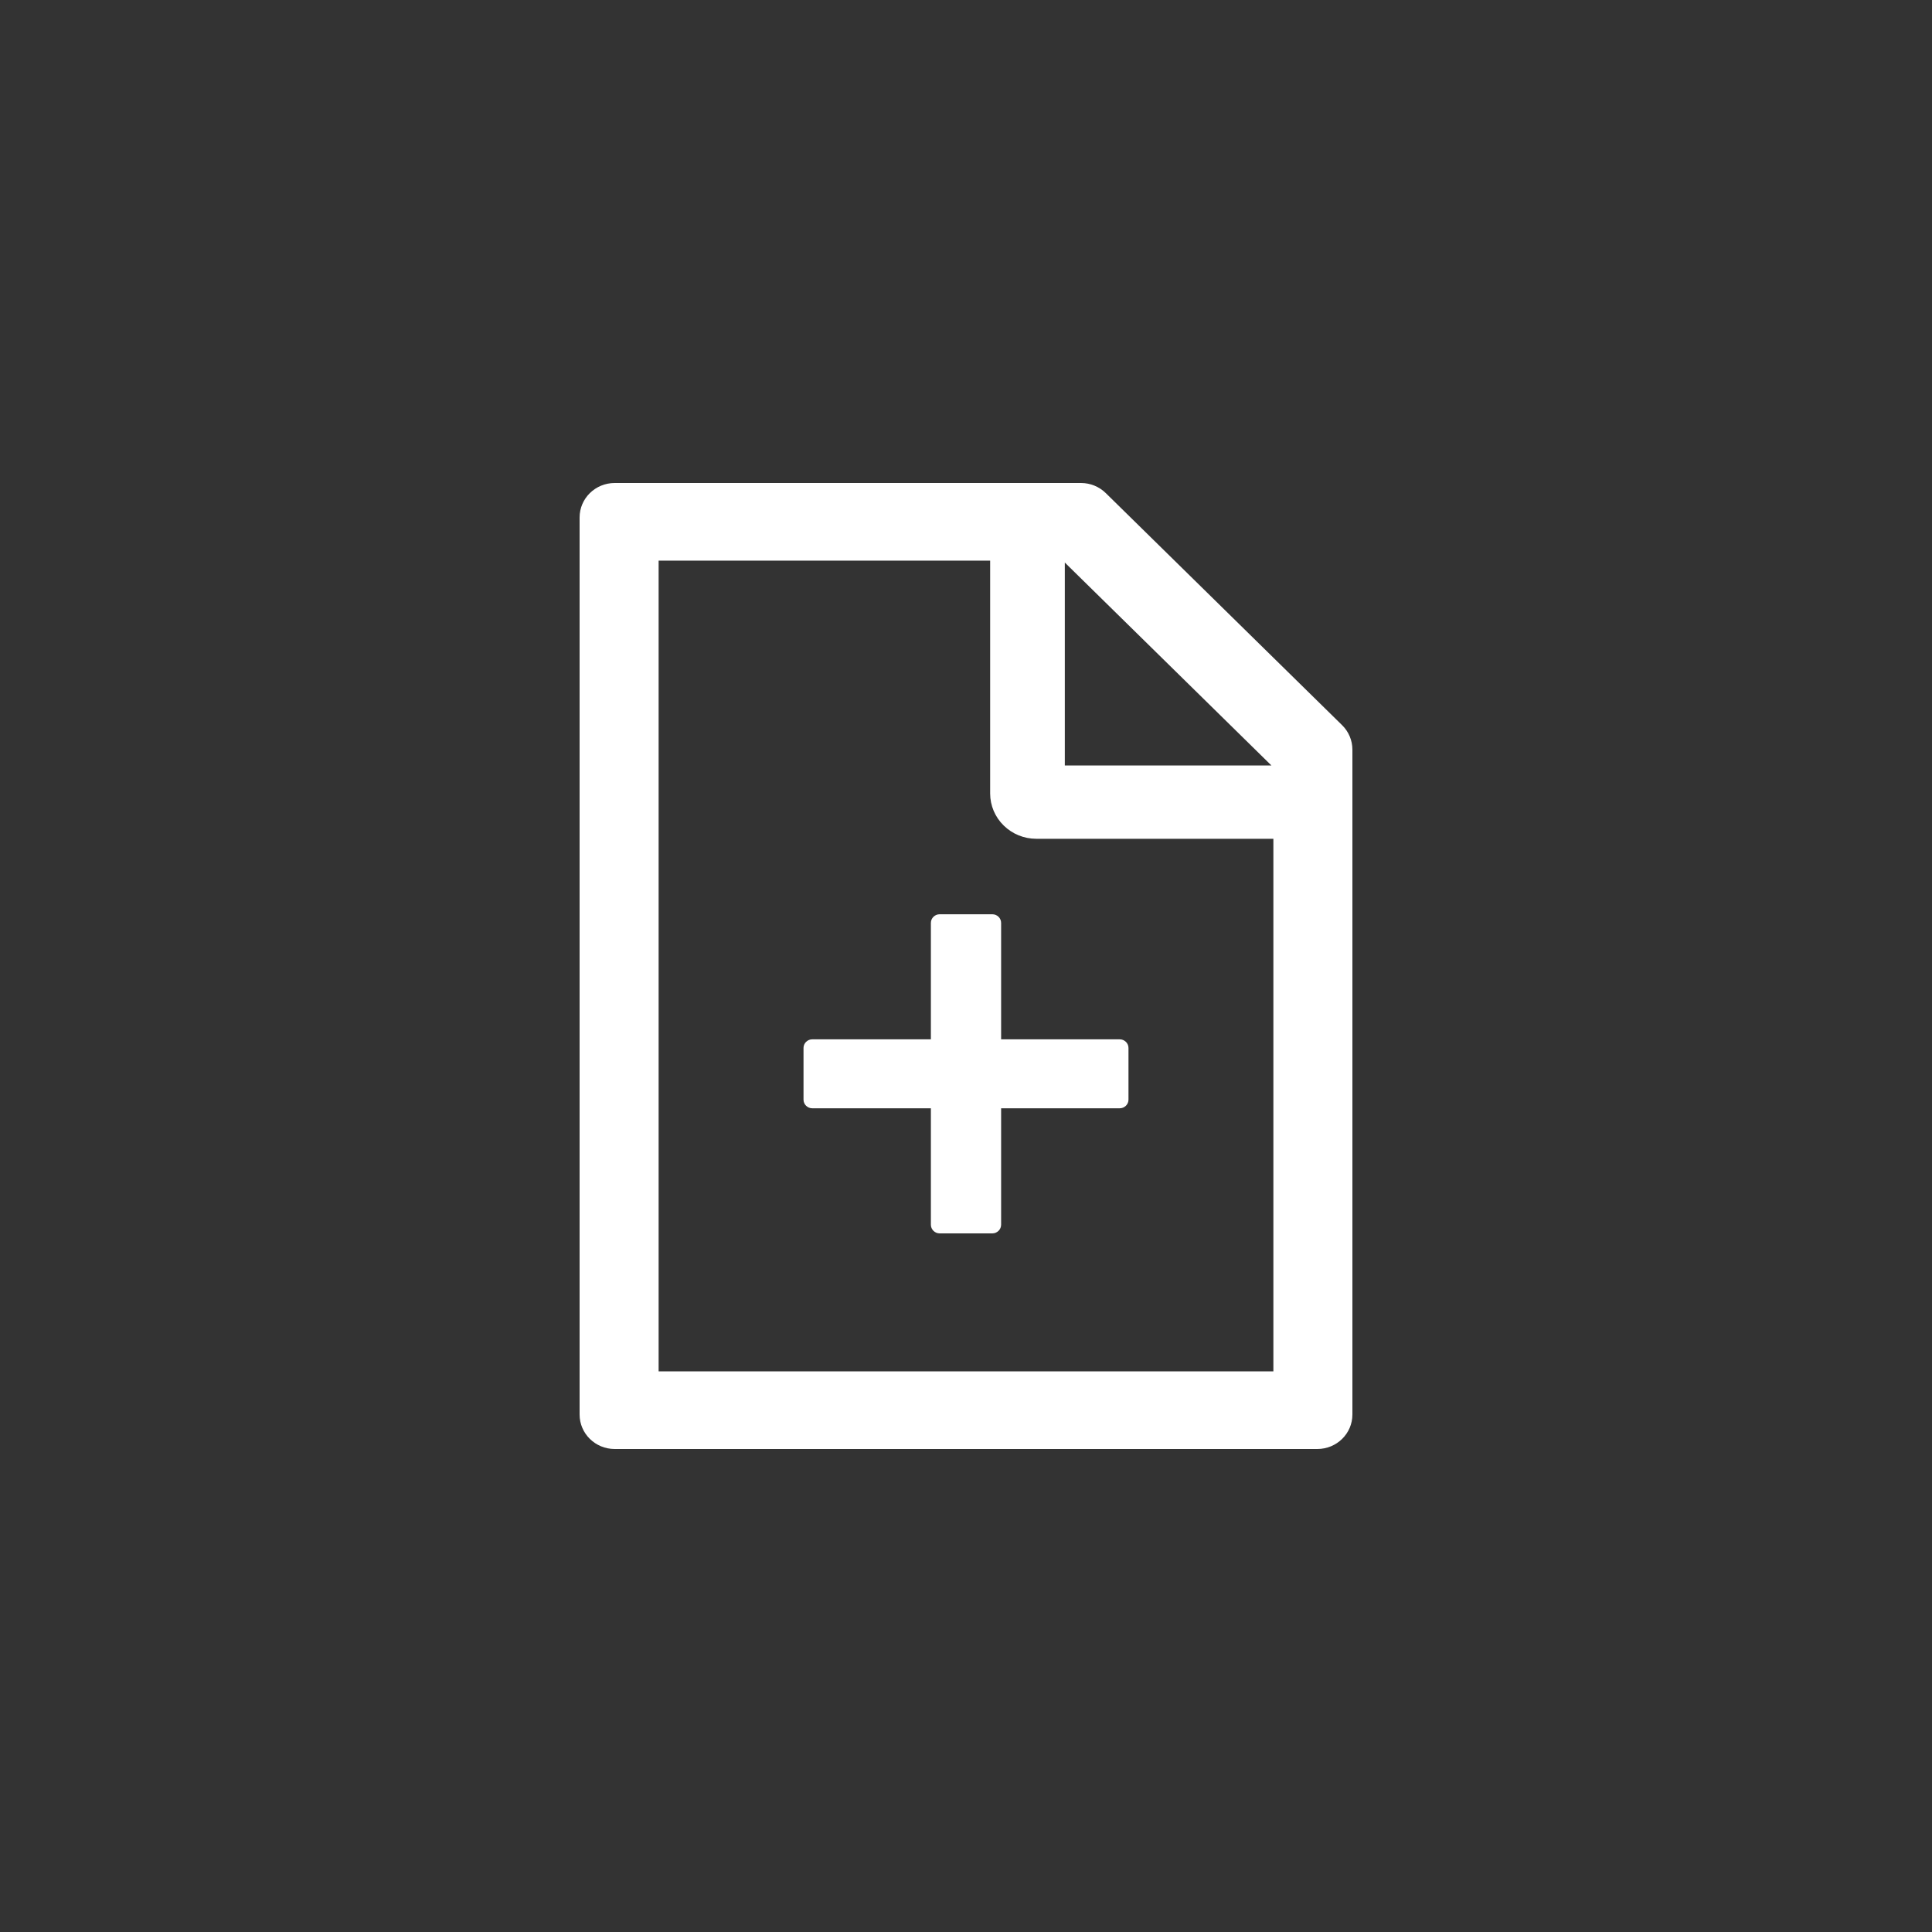 <svg width="40" height="40" viewBox="0 0 40 40" fill="none" xmlns="http://www.w3.org/2000/svg">
<rect x="0" y="0" width="40" height="40" fill="#333333" stroke="none"/>
<path d="M27.786 15.013L22.895 10.21C22.759 10.076 22.575 10 22.382 10H12.727C12.325 10 12 10.319 12 10.714V29.286C12 29.681 12.325 30 12.727 30H27.273C27.675 30 28 29.681 28 29.286V15.52C28 15.33 27.923 15.147 27.786 15.013ZM26.323 15.848H22.046V11.647L26.323 15.848ZM26.364 28.393H13.636V11.607H20.5V16.429C20.5 16.677 20.601 16.916 20.78 17.091C20.959 17.267 21.201 17.366 21.454 17.366H26.364V28.393ZM20.727 19.107C20.727 19.009 20.645 18.929 20.546 18.929H19.454C19.355 18.929 19.273 19.009 19.273 19.107V21.518H16.818C16.718 21.518 16.636 21.598 16.636 21.696V22.768C16.636 22.866 16.718 22.946 16.818 22.946H19.273V25.357C19.273 25.455 19.355 25.536 19.454 25.536H20.546C20.645 25.536 20.727 25.455 20.727 25.357V22.946H23.182C23.282 22.946 23.364 22.866 23.364 22.768V21.696C23.364 21.598 23.282 21.518 23.182 21.518H20.727V19.107Z" fill="white"/>
</svg>
